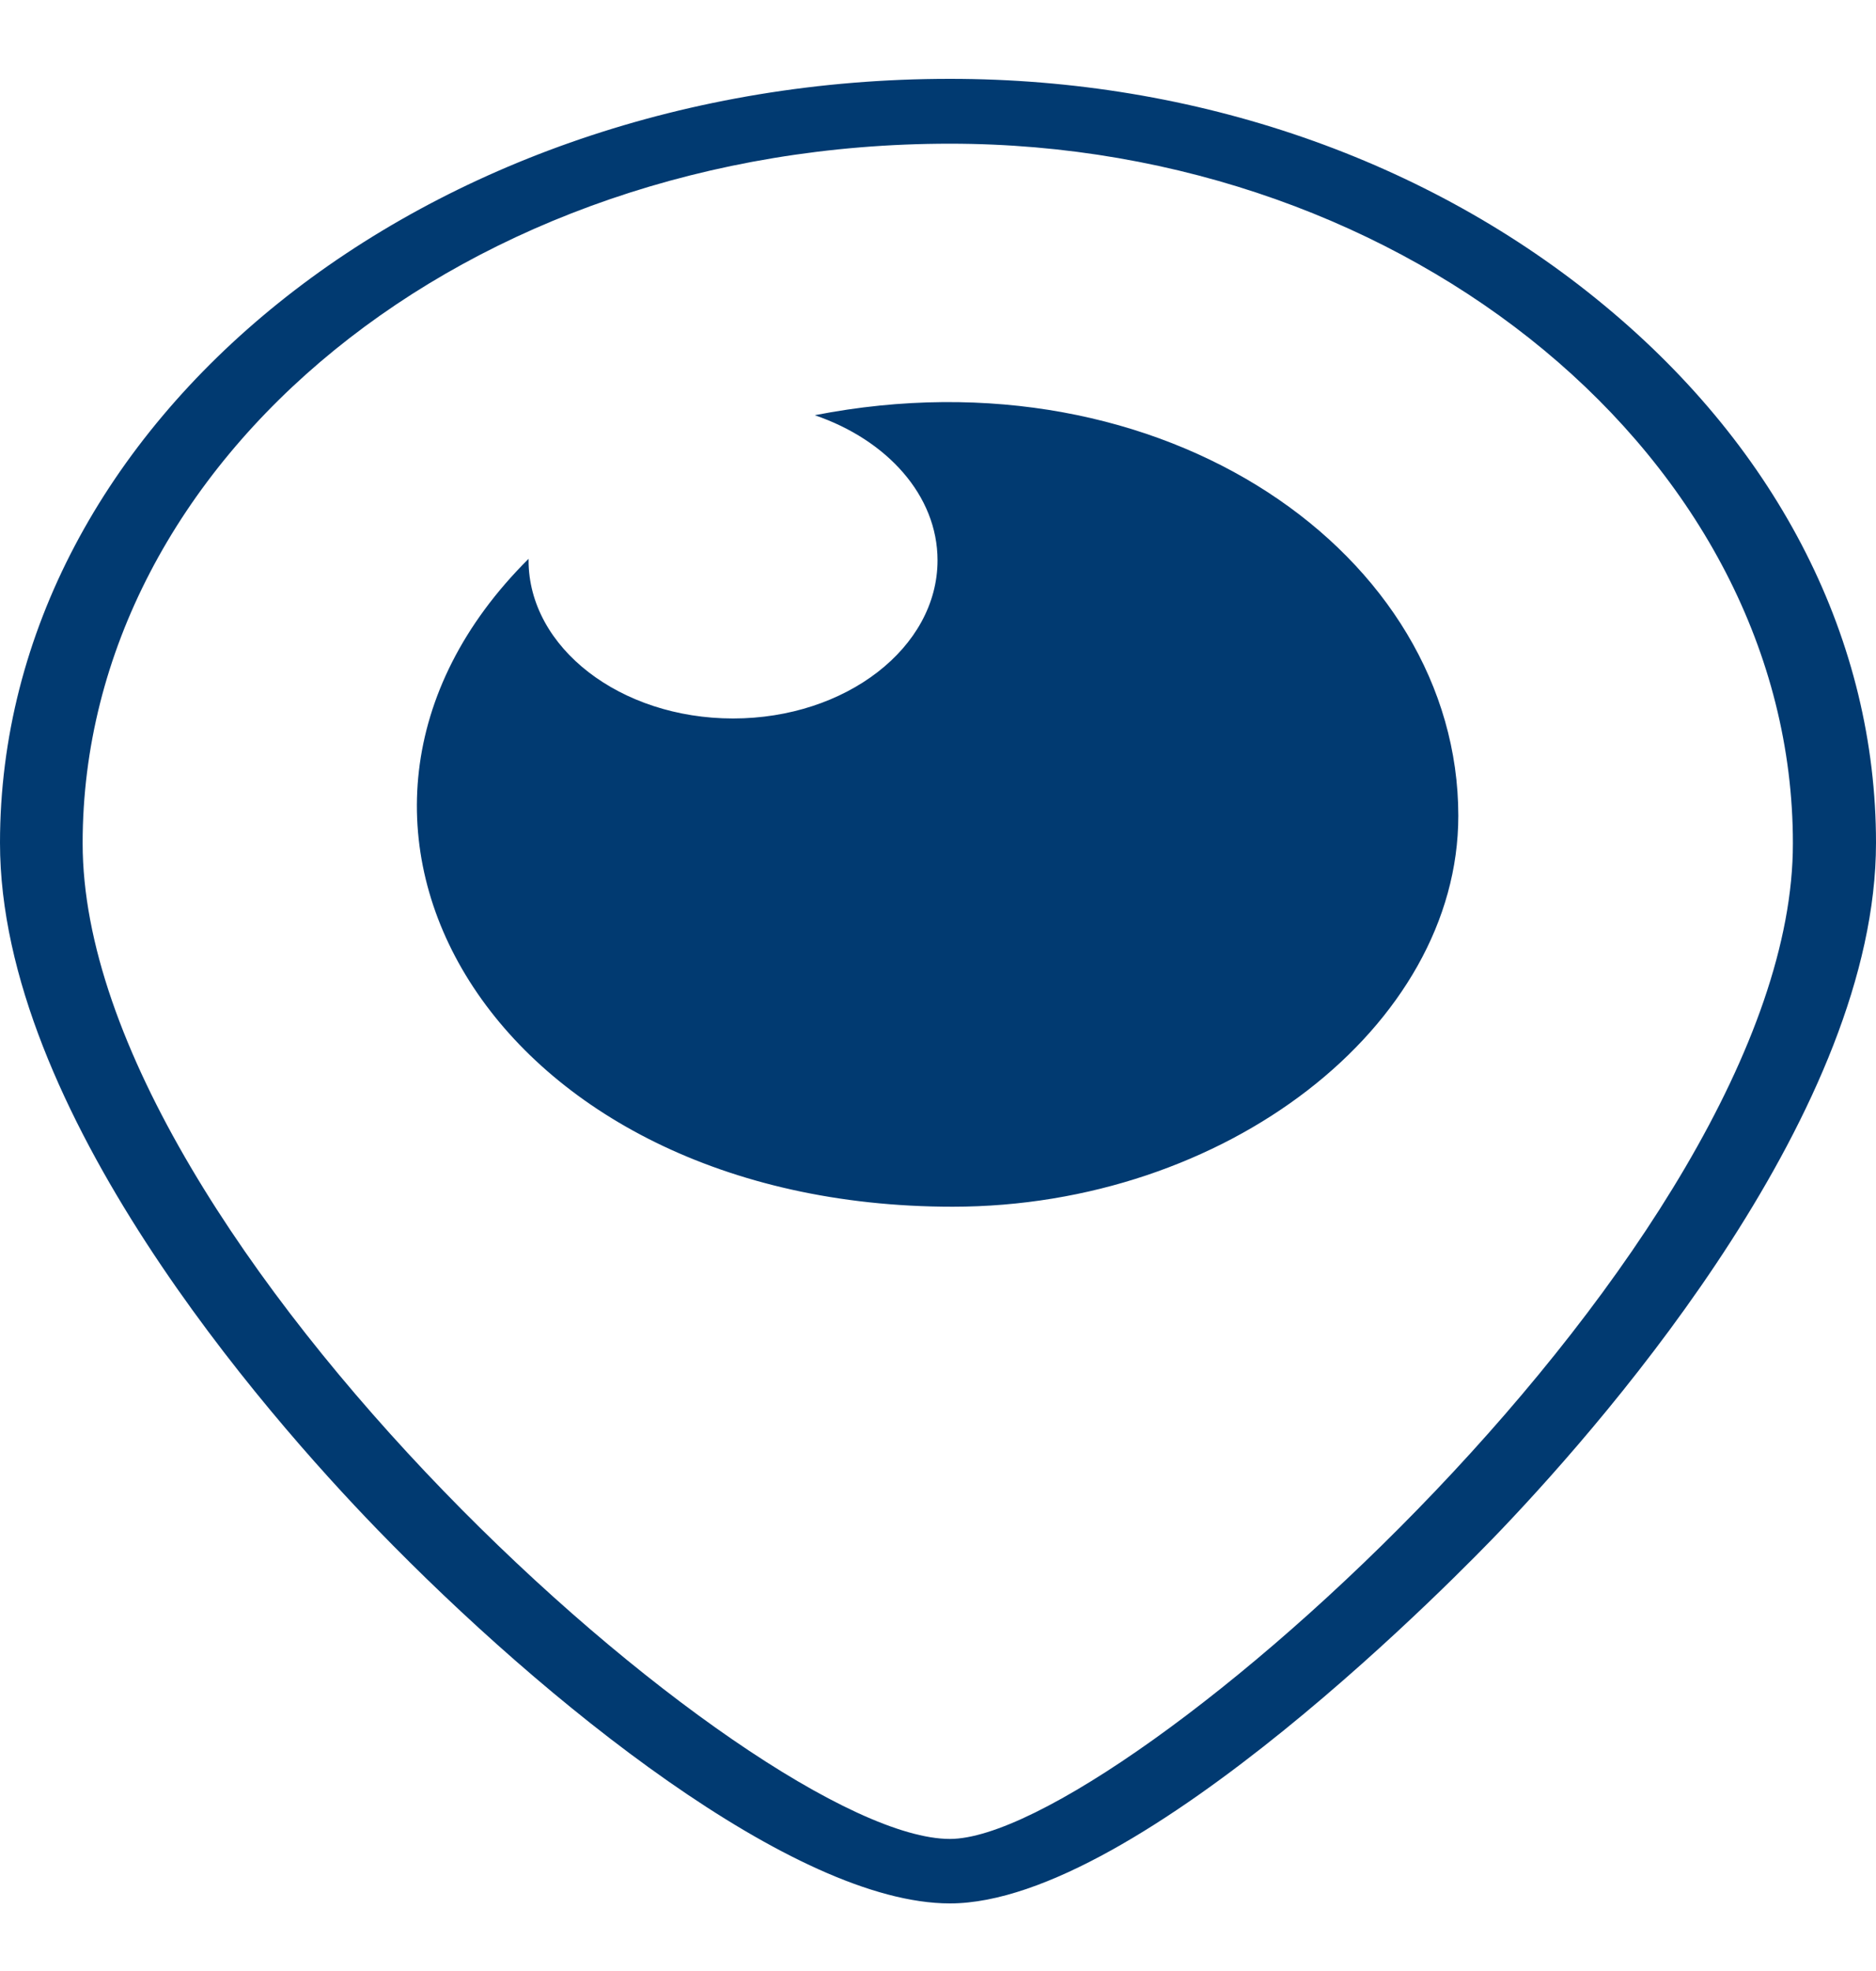 <svg width="20" height="21" viewBox="0 0 20 21" fill="none" xmlns="http://www.w3.org/2000/svg">
<path d="M17.105 3.255C15.226 1.698 12.749 0.84 10.127 0.84C4.545 0.84 0 4.492 0 8.98C0 11.832 2.813 15.048 4.024 16.297C5.805 18.135 8.472 20.28 10.127 20.28C12.151 20.28 15.62 16.703 16.01 16.293C17.207 15.037 20 11.802 20 8.98C20 6.835 18.973 4.8 17.105 3.255ZM10.127 19.593C8.058 19.593 0.881 13.241 0.881 8.984C0.881 4.906 4.963 1.531 10.127 1.531C15.032 1.531 19.114 4.91 19.114 8.984C19.119 13.241 11.942 19.593 10.127 19.593ZM15.547 8.692C15.547 10.936 13.061 12.857 10.156 12.857C5.26 12.857 2.822 8.749 5.635 5.954V5.97C5.635 6.9 6.613 7.655 7.815 7.655C9.017 7.655 9.995 6.9 9.995 5.97C9.995 5.278 9.455 4.686 8.686 4.424C12.414 3.695 15.547 5.916 15.547 8.692Z" fill="#013A71"/>
</svg>

